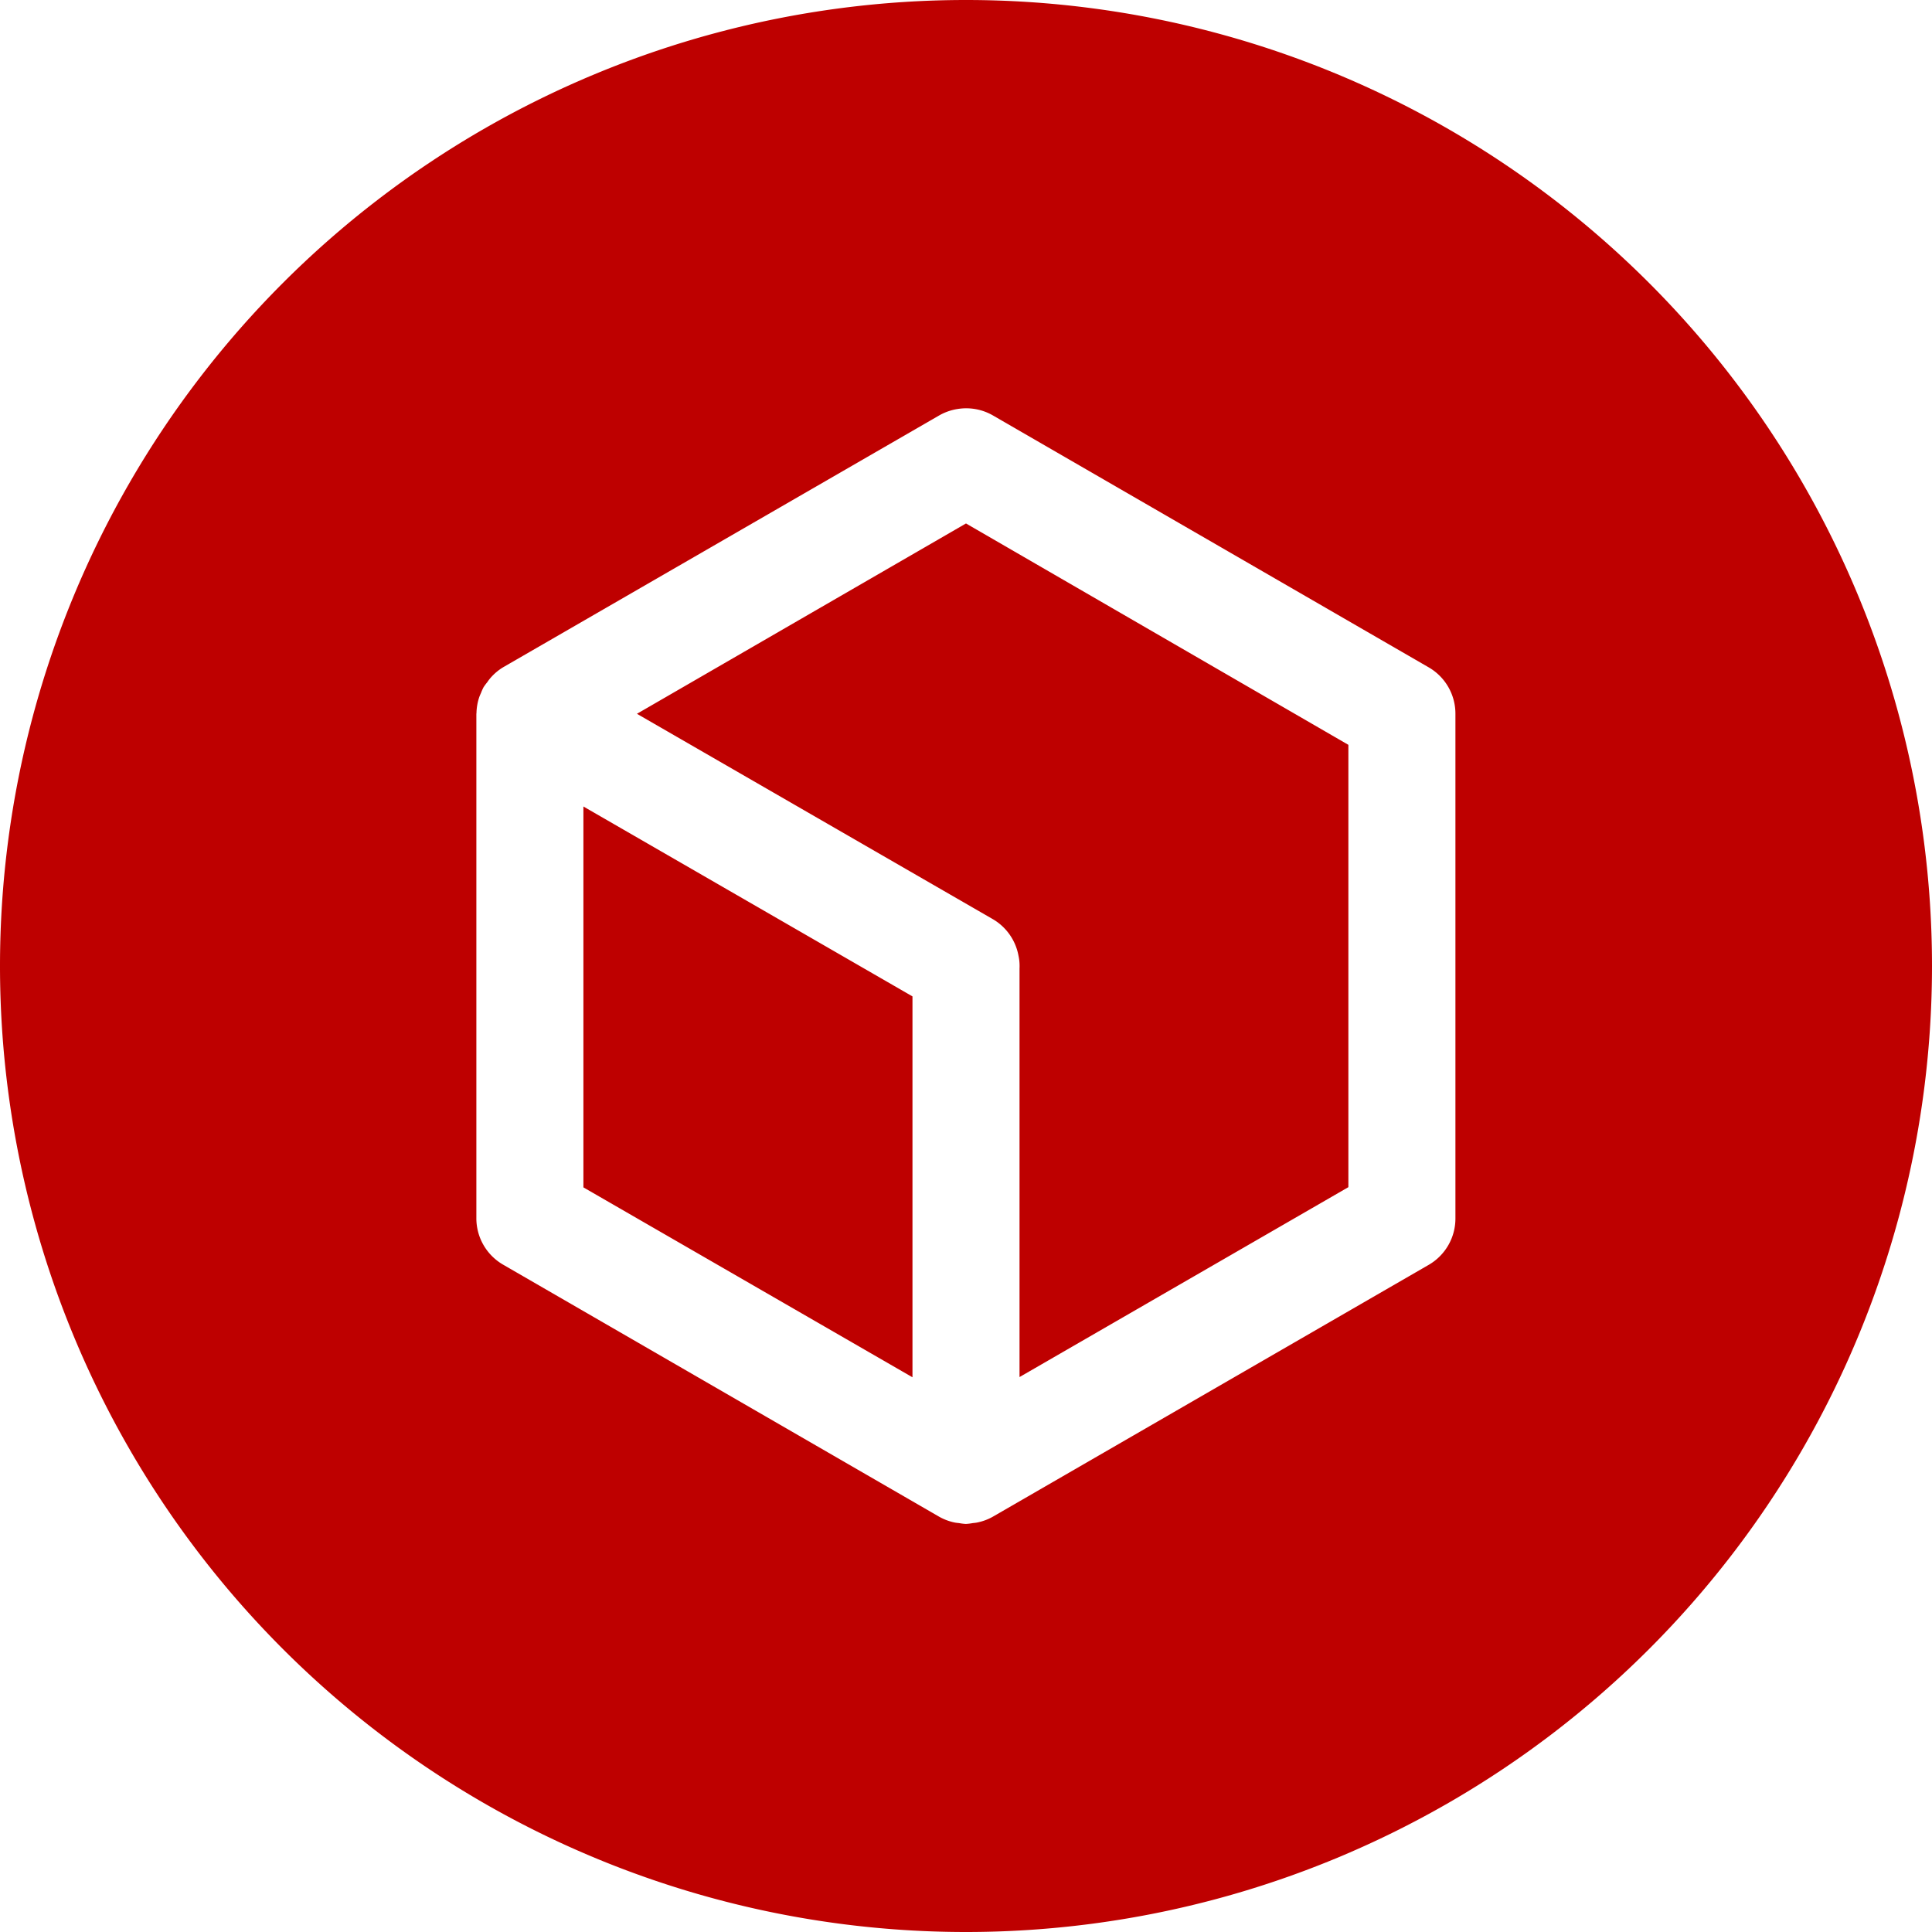 <?xml version="1.0" encoding="UTF-8" standalone="no"?>
<!-- Created with Inkscape (http://www.inkscape.org/) -->

<svg
   width="9.024mm"
   height="9.024mm"
   viewBox="0 0 9.024 9.024"
   version="1.1"
   id="svg1"
   xmlns="http://www.w3.org/2000/svg"
   xmlns:svg="http://www.w3.org/2000/svg">
  <defs
     id="defs1" />
  <g
     id="layer1"
     transform="translate(-91.017,-88.9)">
    <path
       id="path1"
       style="fill:#be0000;fill-opacity:1;stroke-width:0.15;stroke-linecap:square"
       d="m 95.529,88.9 a 4.512,4.512 0 0 0 -4.512,4.512 4.512,4.512 0 0 0 4.512,4.512 4.512,4.512 0 0 0 4.512,-4.512 A 4.512,4.512 0 0 0 95.529,88.9 Z m -0.043,1.911 a 0.25,0.25 0 0 1 0.168,0.029 l 2.036,1.177 a 0.25,0.25 0 0 1 0.125,0.217 v 2.355 a 0.25,0.25 0 0 1 -0.125,0.219 l -2.03,1.173 a 0.25,0.25 0 0 1 -0.082,0.031 0.25,0.25 0 0 1 -0.017,0.002 0.25,0.25 0 0 1 -0.033,0.004 0.25,0.25 0 0 1 -0.032,-0.004 0.25,0.25 0 0 1 -0.017,-0.002 0.25,0.25 0 0 1 -0.081,-0.031 L 93.367,94.807 A 0.25,0.25 0 0 1 93.242,94.589 V 92.235 a 0.25,0.25 0 0 1 0,-10e-4 0.25,0.25 0 0 1 5.17e-4,-0.003 0.25,0.25 0 0 1 0.013,-0.075 0.25,0.25 0 0 1 0.008,-0.019 0.25,0.25 0 0 1 0.012,-0.027 0.25,0.25 0 0 1 0.017,-0.023 0.25,0.25 0 0 1 0.015,-0.02 0.25,0.25 0 0 1 0.059,-0.05 l 2.038,-1.177 a 0.25,0.25 0 0 1 0.081,-0.029 z m 0.043,0.534 -1.537,0.889 1.662,0.959 a 0.25,0.25 0 0 1 0.12,0.17 0.25,0.25 0 0 1 0.004,0.024 0.25,0.25 0 0 1 10e-4,0.037 v 1.908 l 1.536,-0.887 v -2.066 z m -1.787,1.322 v 1.779 l 1.537,0.887 v -1.779 z" />
  </g>
</svg>
